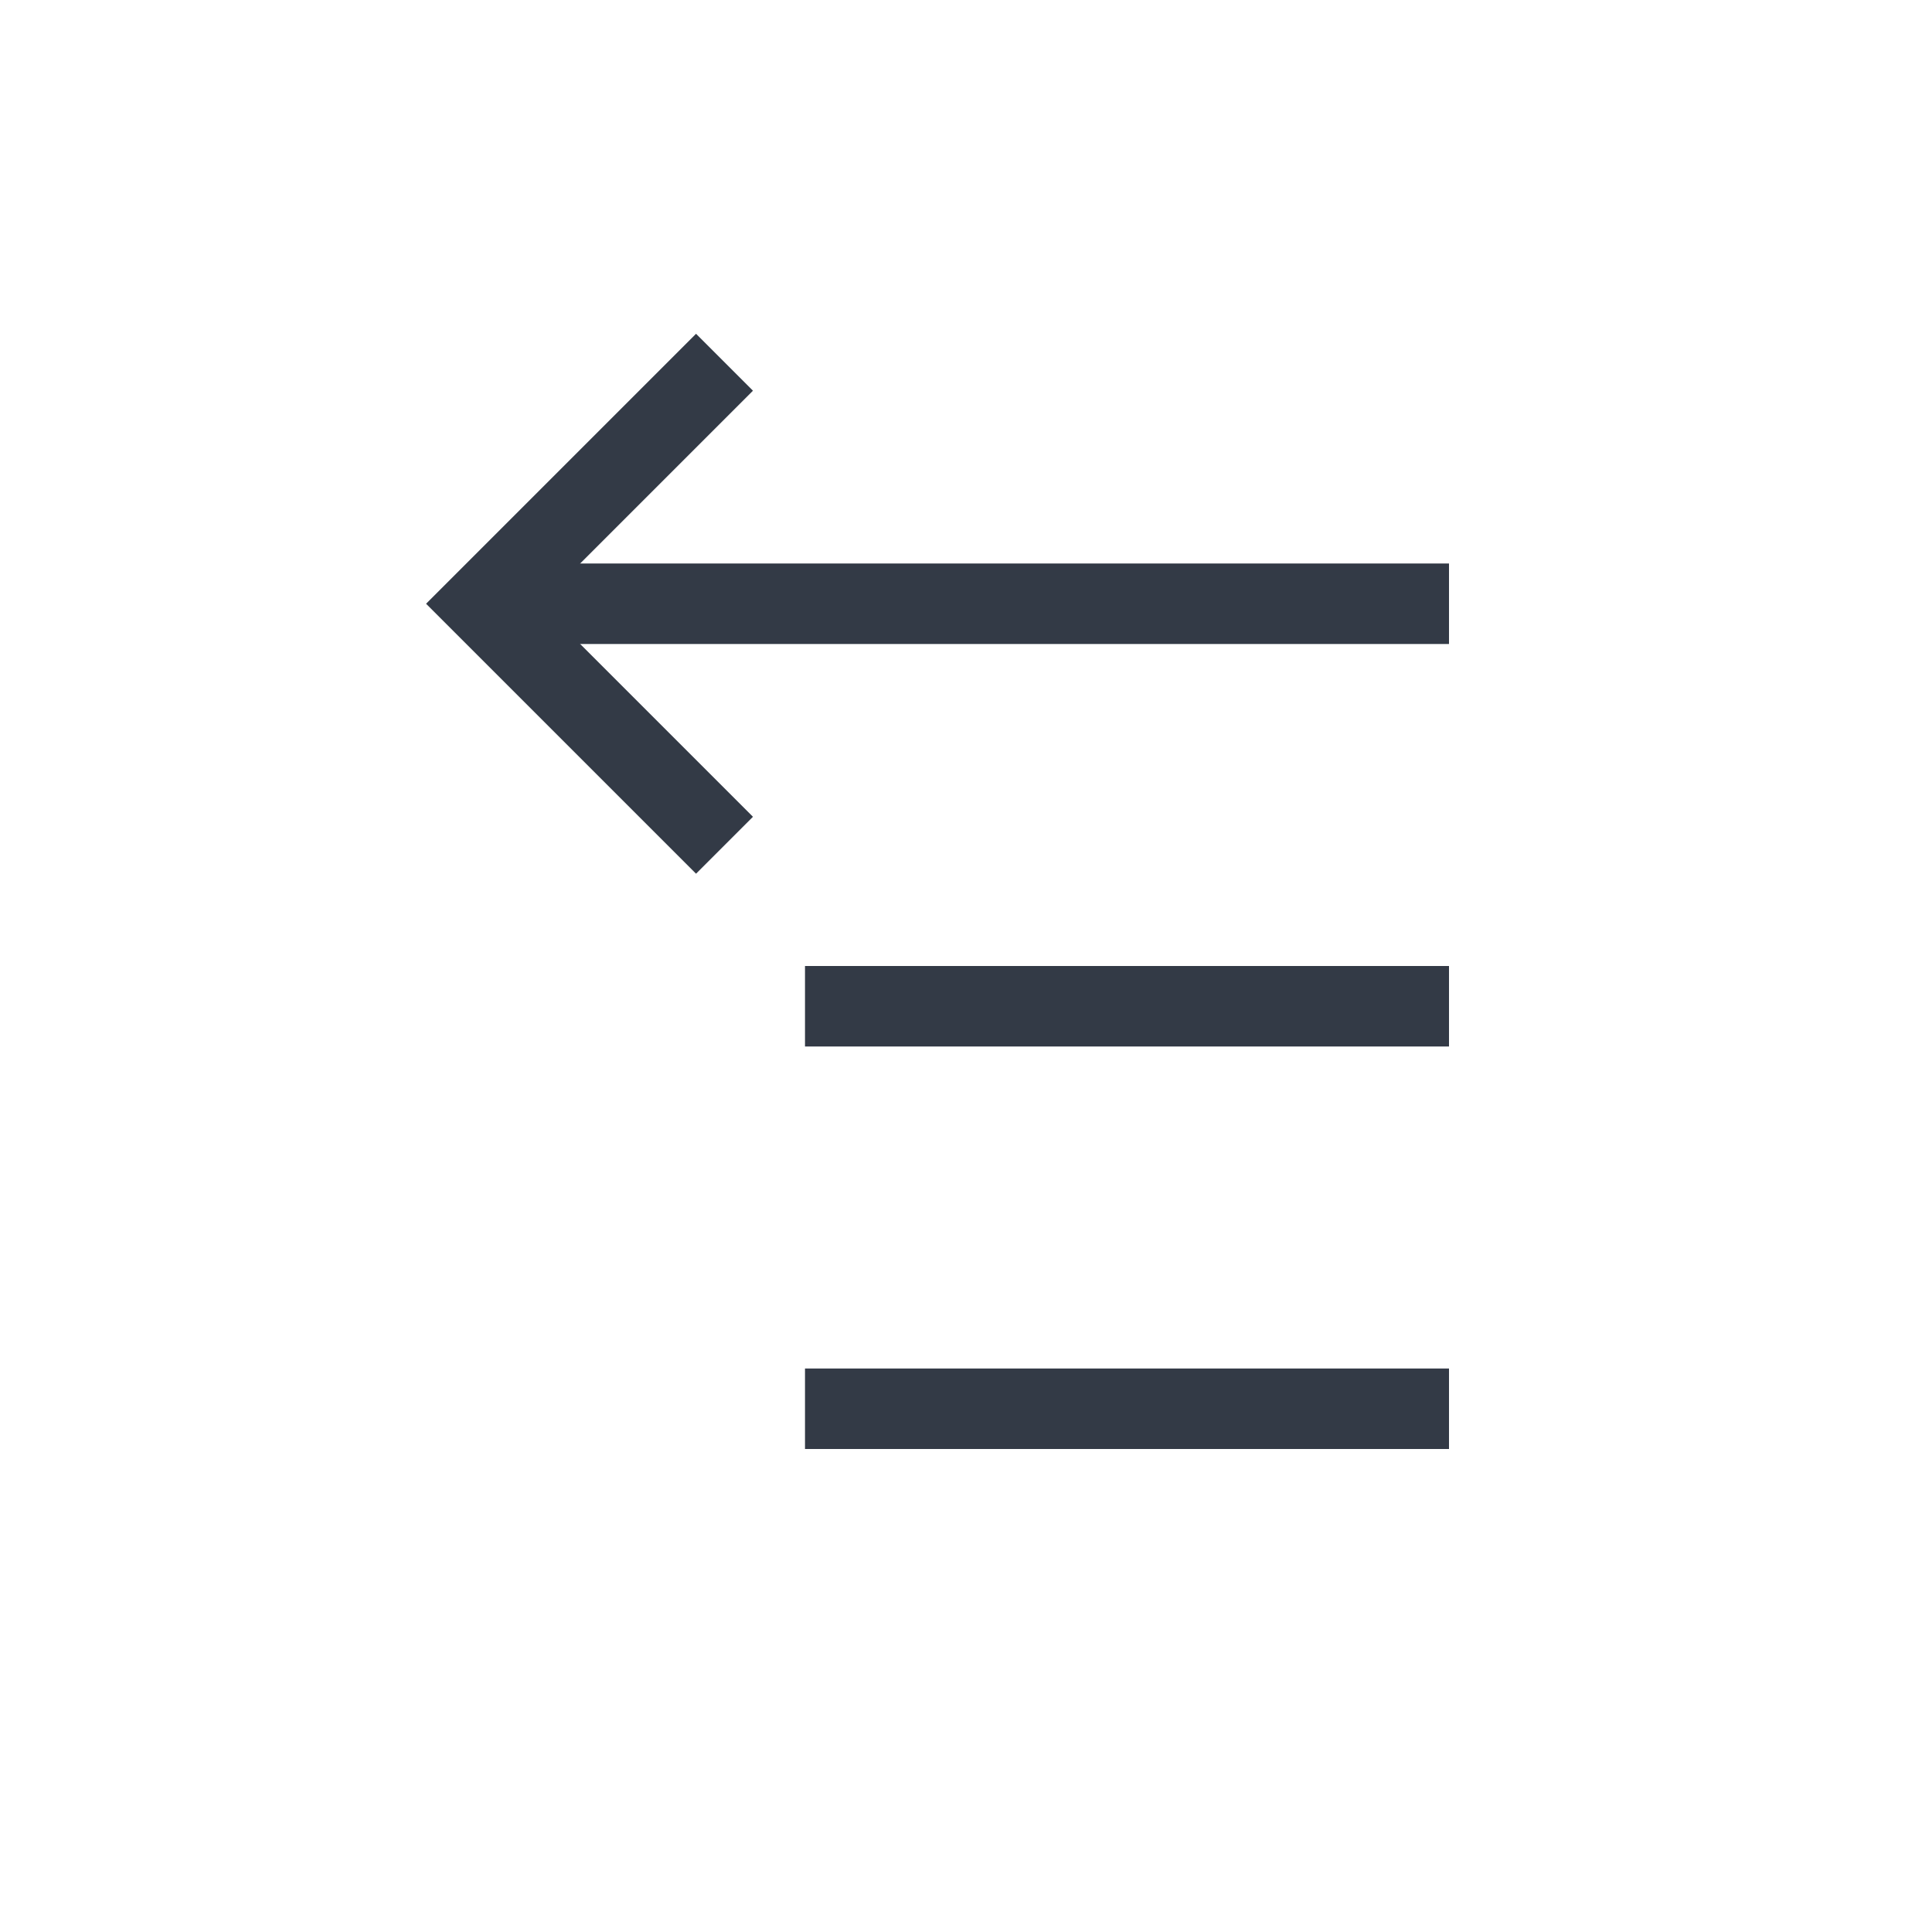 <svg width="24" height="24" viewBox="0 0 24 24" fill="none" xmlns="http://www.w3.org/2000/svg">
<rect x="6" y="7" width="12" height="1" fill="#333A46"/>
<rect x="10" y="12" width="8" height="1" fill="#333A46"/>
<rect x="10" y="17" width="8" height="1" fill="#333A46"/>
<path d="M9 4.5L6 7.5L9 10.5" stroke="#333A46"/>
</svg>

